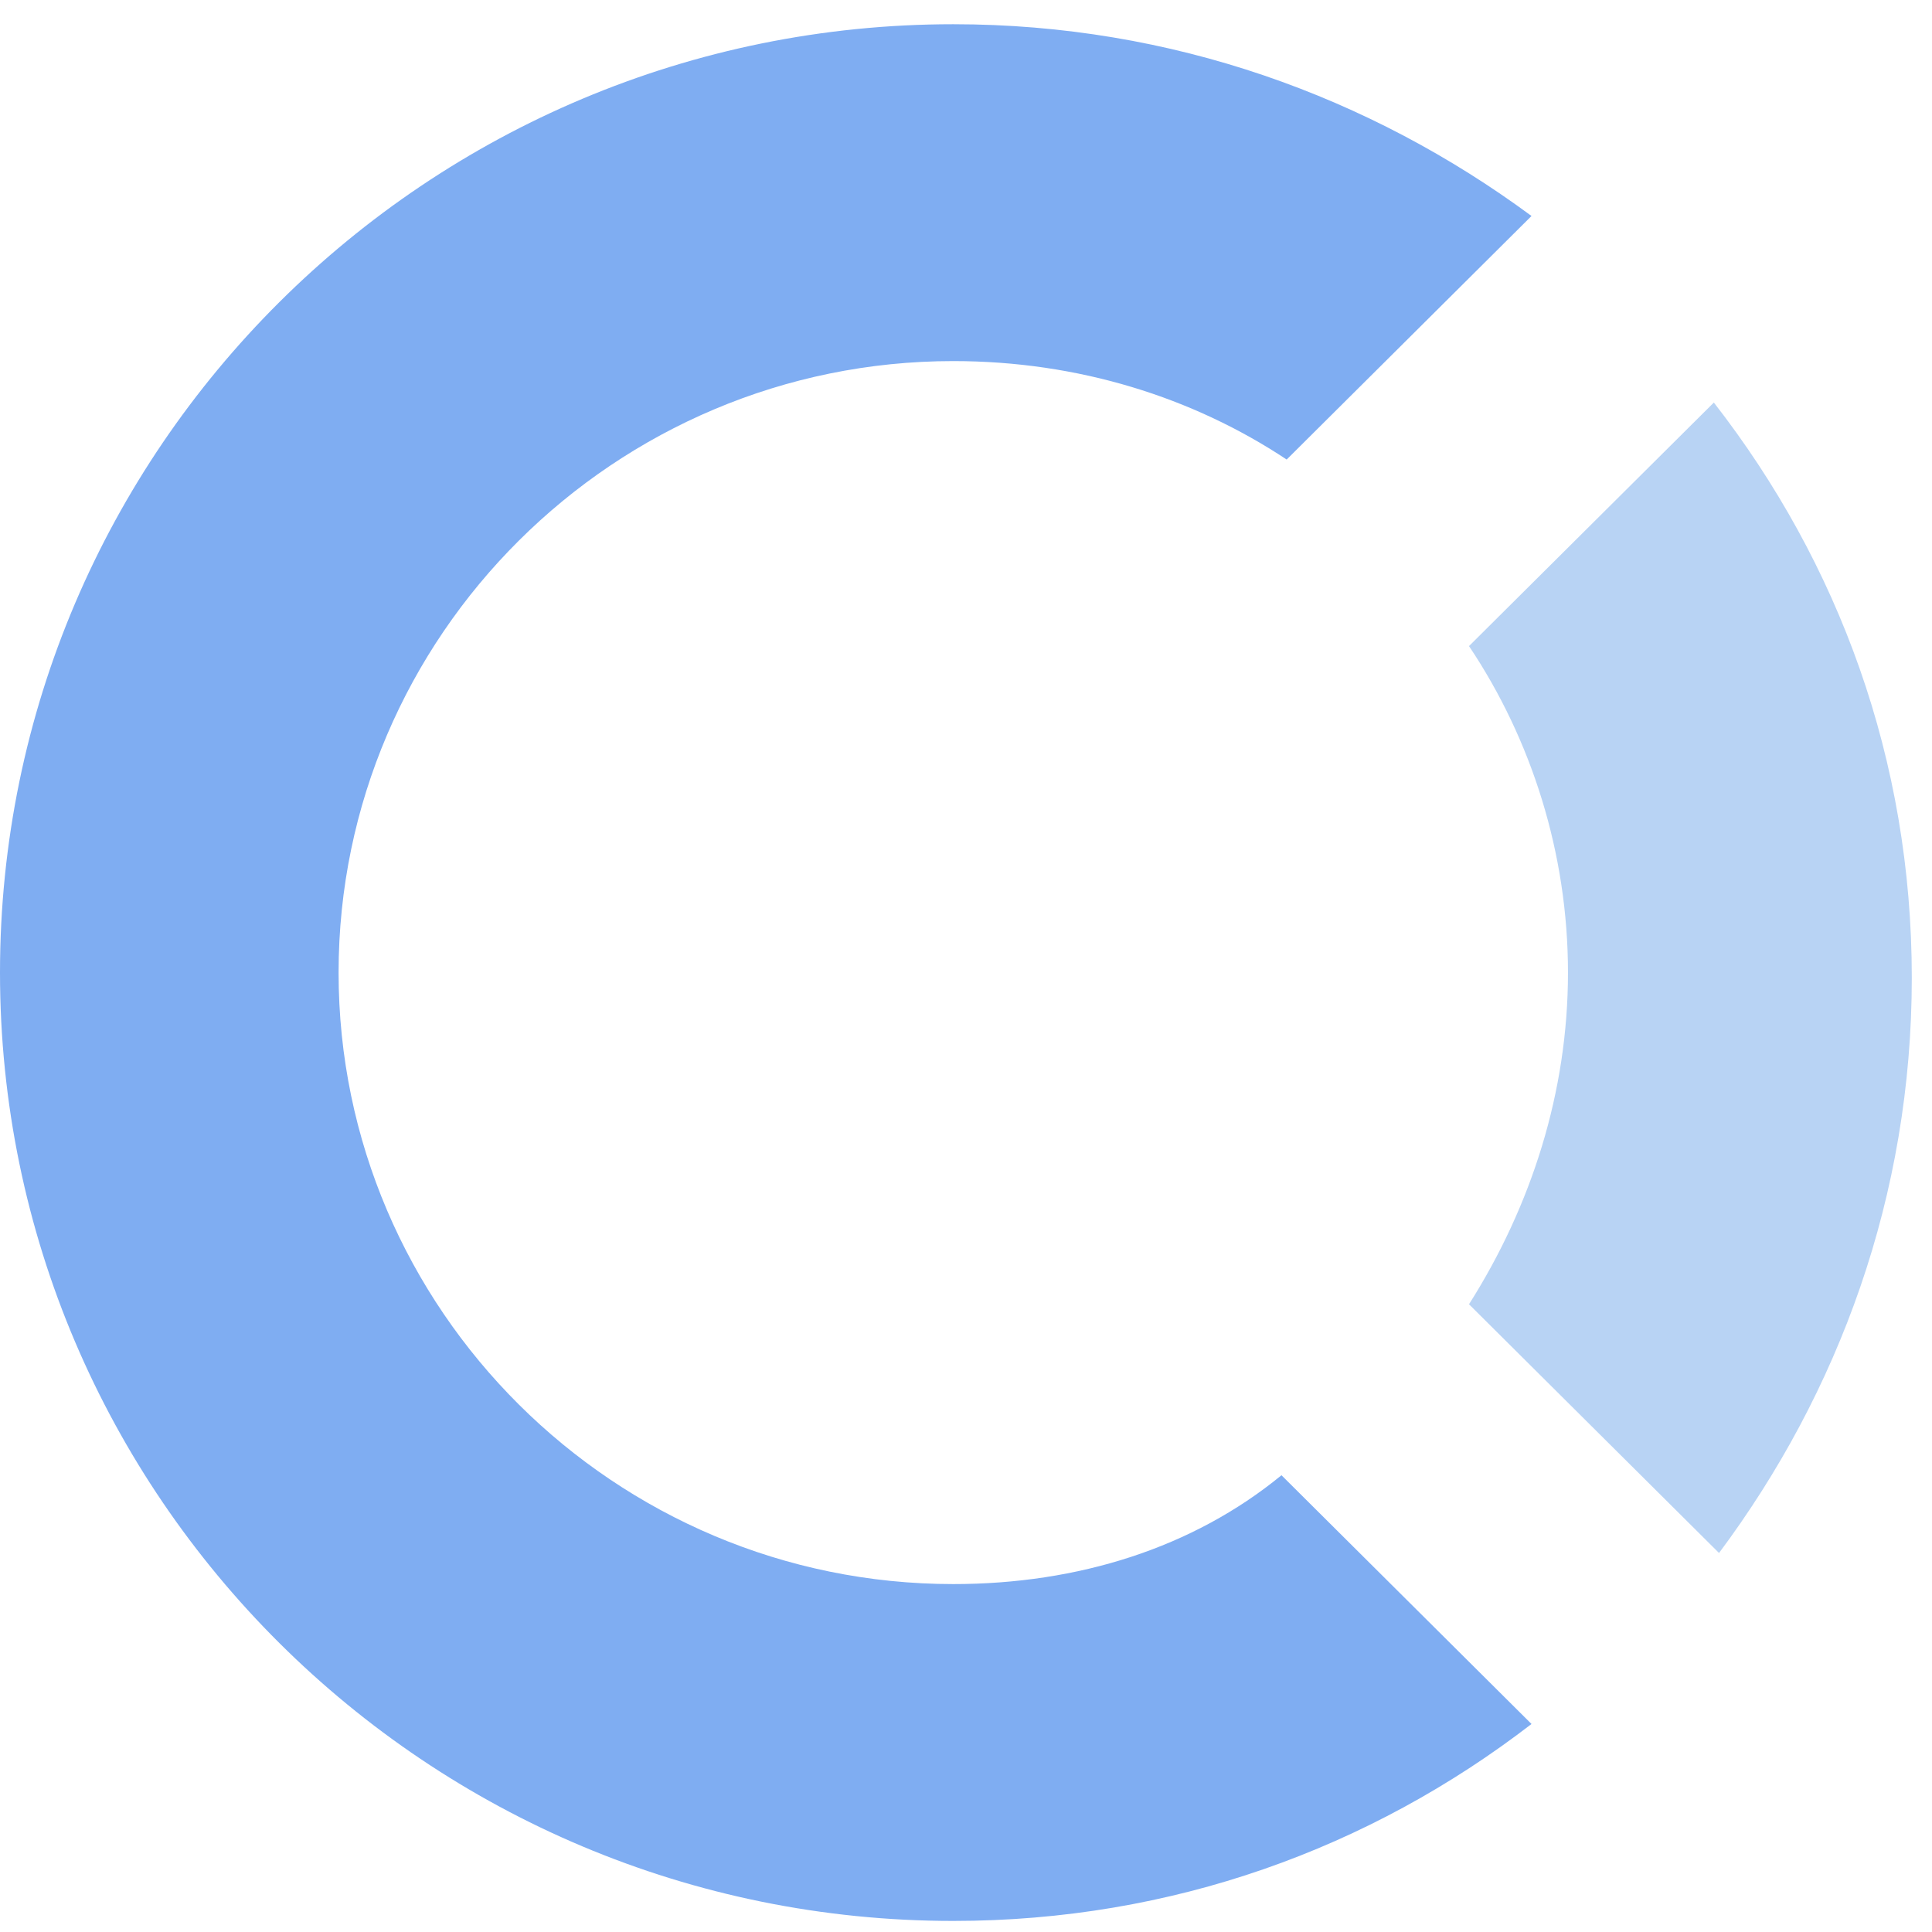 <?xml version="1.0" encoding="UTF-8"?>
<svg width="48px" height="48px" viewBox="0 0 48 48" version="1.1" xmlns="http://www.w3.org/2000/svg" xmlns:xlink="http://www.w3.org/1999/xlink">
    <!-- Generator: sketchtool 42 (36781) - http://www.bohemiancoding.com/sketch -->
    <title>CE44133E-F9EA-4195-B70E-E7008B6AC391</title>
    <desc>Created with sketchtool.</desc>
    <defs></defs>
    <g id="Page-1" stroke="none" stroke-width="1" fill="none" fill-rule="evenodd">
        <g id="email-template---monthly-digest---320" transform="translate(-457, -75)" fill-rule="nonzero">
            <g id="::-logotype-(oc)" transform="translate(373, 75)">
                <g id="::-symbol-(oc)" transform="translate(84, 0)">
                    <path d="M38.956,24.164 C38.956,27.125 38.05,29.957 36.497,32.404 L42.709,38.584 C45.686,34.592 47.498,29.7 47.498,24.292 C47.498,18.885 45.686,13.992 42.58,10.001 L36.497,16.052 C38.05,18.37 38.956,21.202 38.956,24.164 Z" id="o" fill="#B8D3F4"></path>
                    <path d="M23.684,39.356 C15.272,39.356 8.412,32.532 8.412,24.164 C8.412,15.795 15.272,8.971 23.684,8.971 C26.79,8.971 29.638,9.872 31.967,11.417 L38.05,5.366 C34.038,2.405 29.12,0.602 23.684,0.602 C10.613,0.602 0,11.16 0,24.164 C0,37.167 10.613,47.725 23.684,47.725 C29.12,47.725 34.038,45.922 38.05,42.832 L31.838,36.652 C29.638,38.455 26.79,39.356 23.684,39.356 Z" id="c" fill="#7FADF2"></path>
                </g>
            </g>
        </g>
    </g>
</svg>